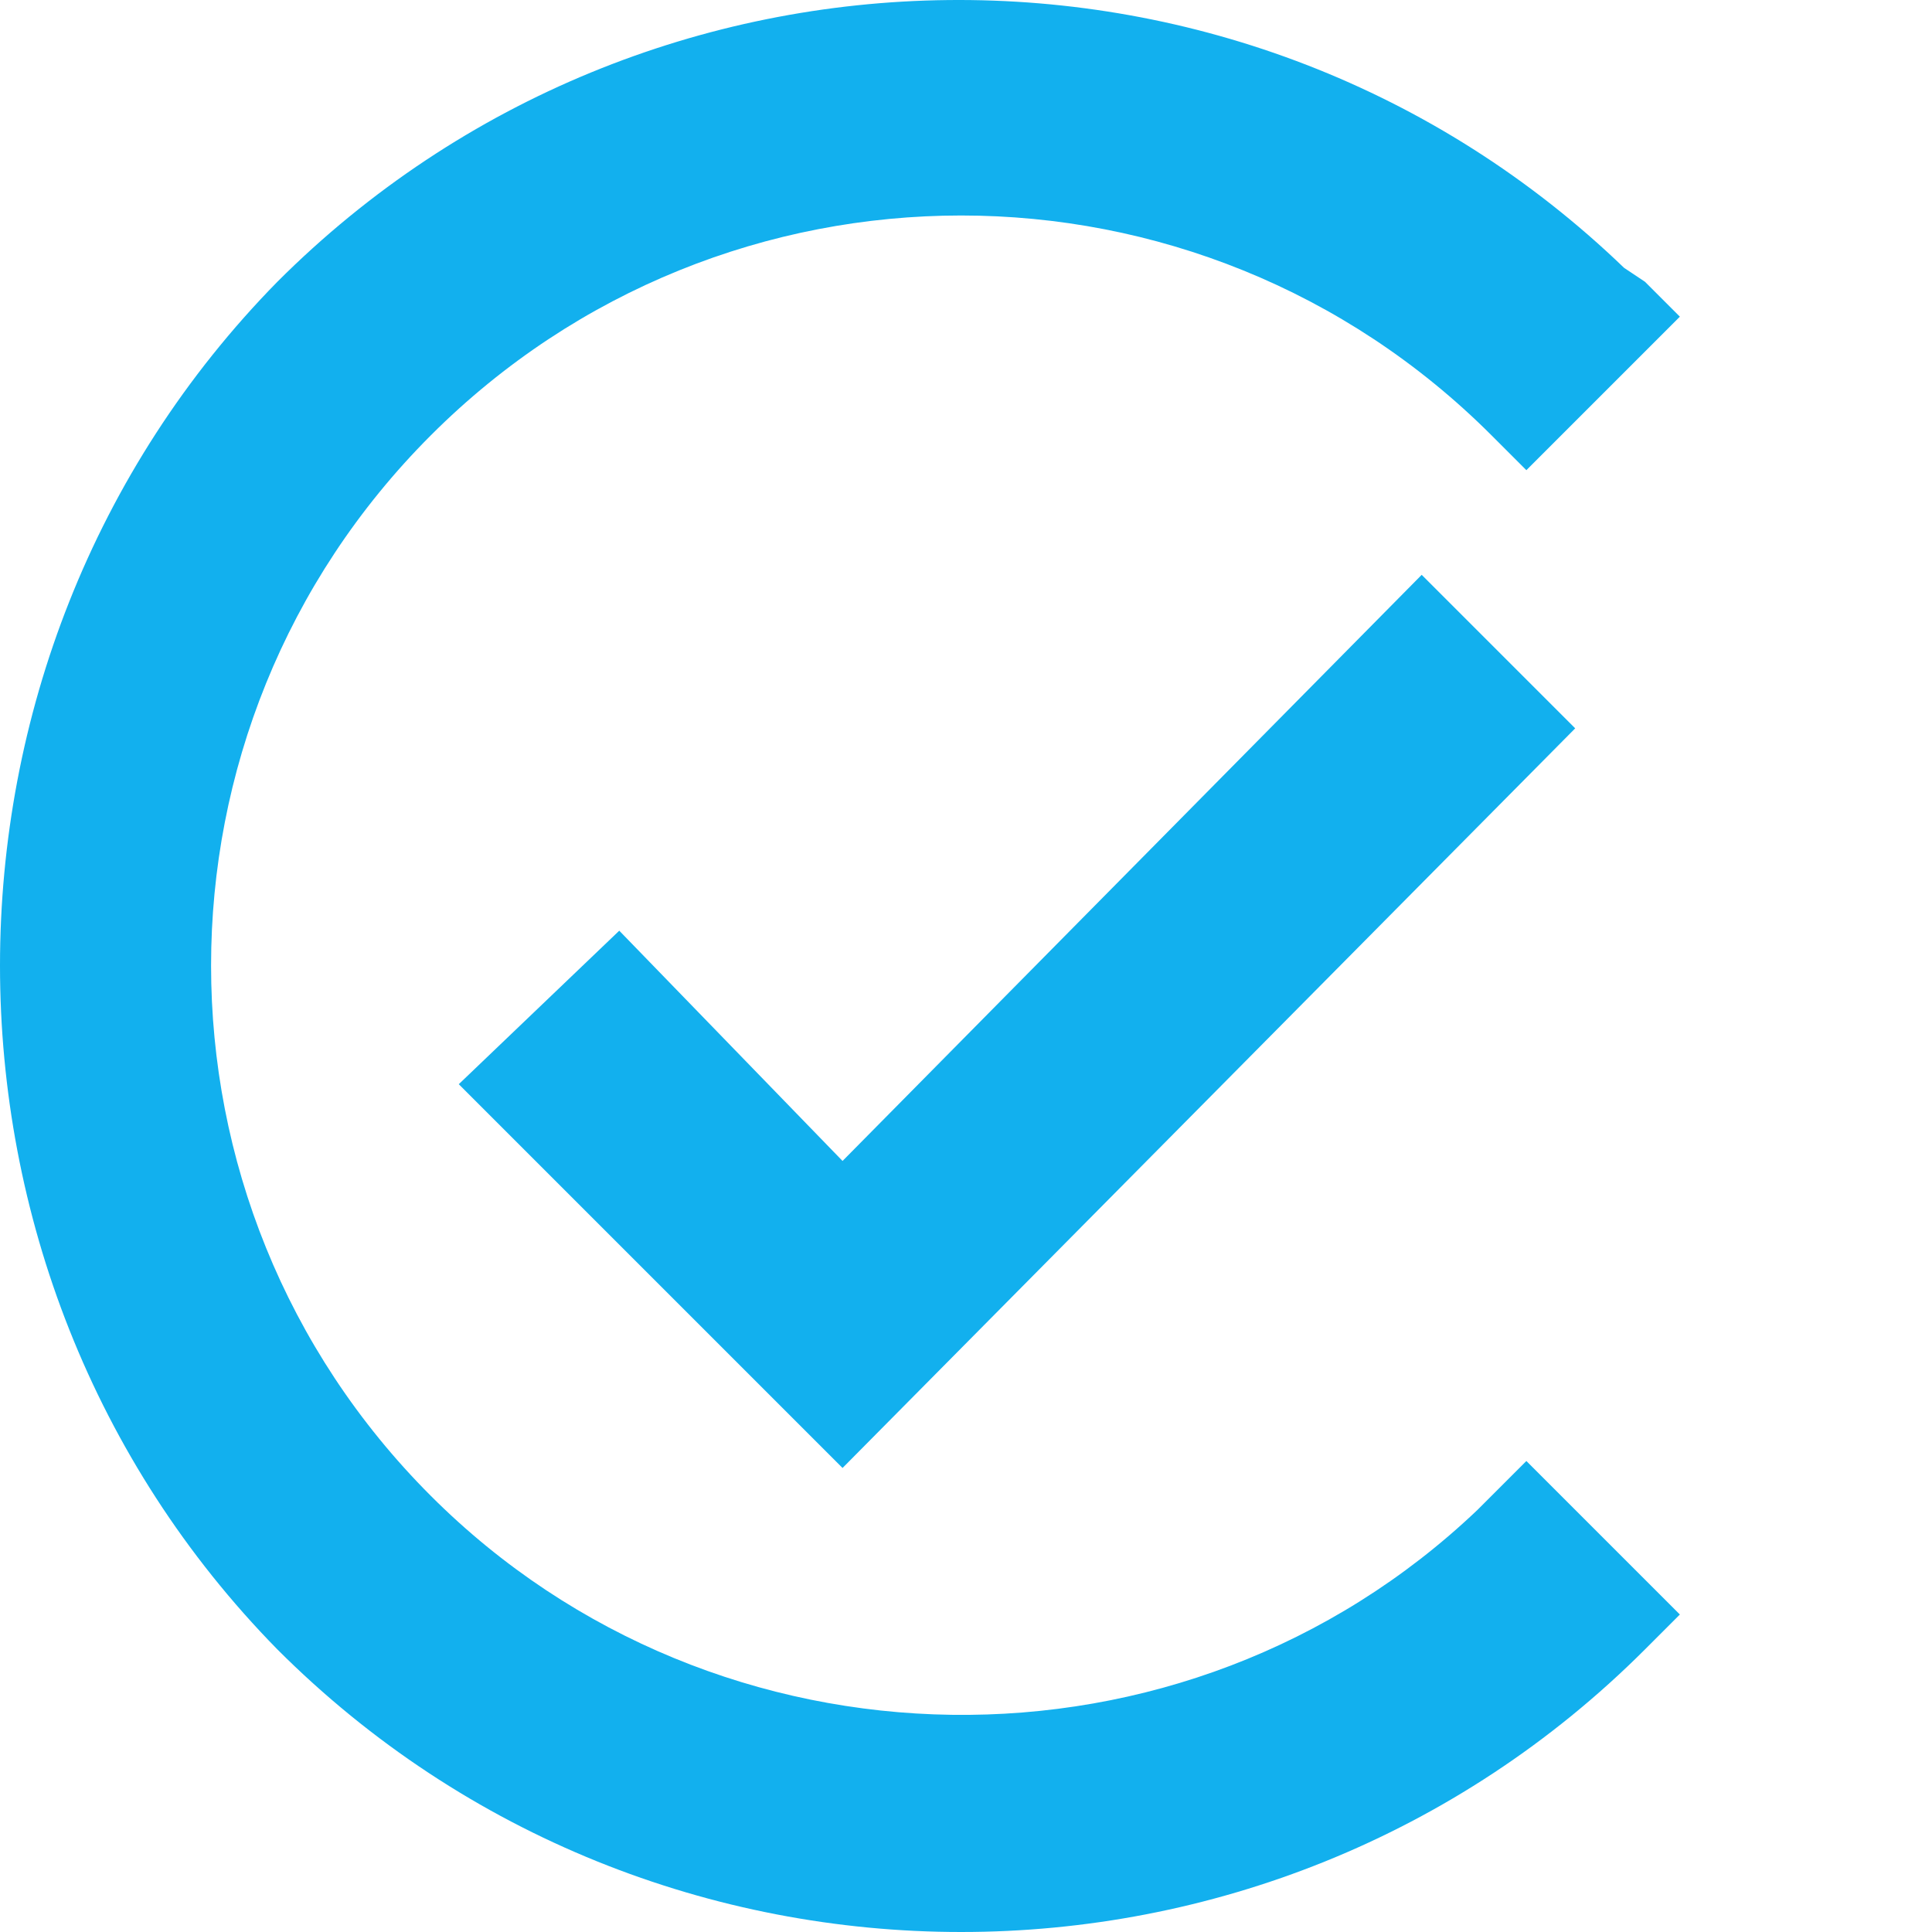 <svg width="512" height="512" viewBox="0 0 512 512" fill="none" xmlns="http://www.w3.org/2000/svg">
  <path
    d="M73.504 437.109C-24.501 337.255 -24.501 174.529 73.504 74.674C171.509 -23.331 330.537 -25.18 430.391 70.976L435.939 74.674L445.184 83.92L404.503 124.602L395.257 115.356C317.593 37.691 191.85 37.691 114.185 115.356C36.521 193.021 36.521 318.763 114.185 396.428C190.001 472.243 313.894 474.092 391.559 400.126L395.257 396.428L404.503 387.182L445.184 427.863C443.335 429.713 439.637 433.411 435.939 437.109C336.084 536.964 173.358 536.964 73.504 437.109Z"
    fill="#12B0EE" />
  <path d="M376.763 152.336L417.445 193.018L223.283 389.028L121.58 287.325L164.11 246.643L223.283 307.665L376.763 152.336Z" fill="#12B0EE" />
</svg>